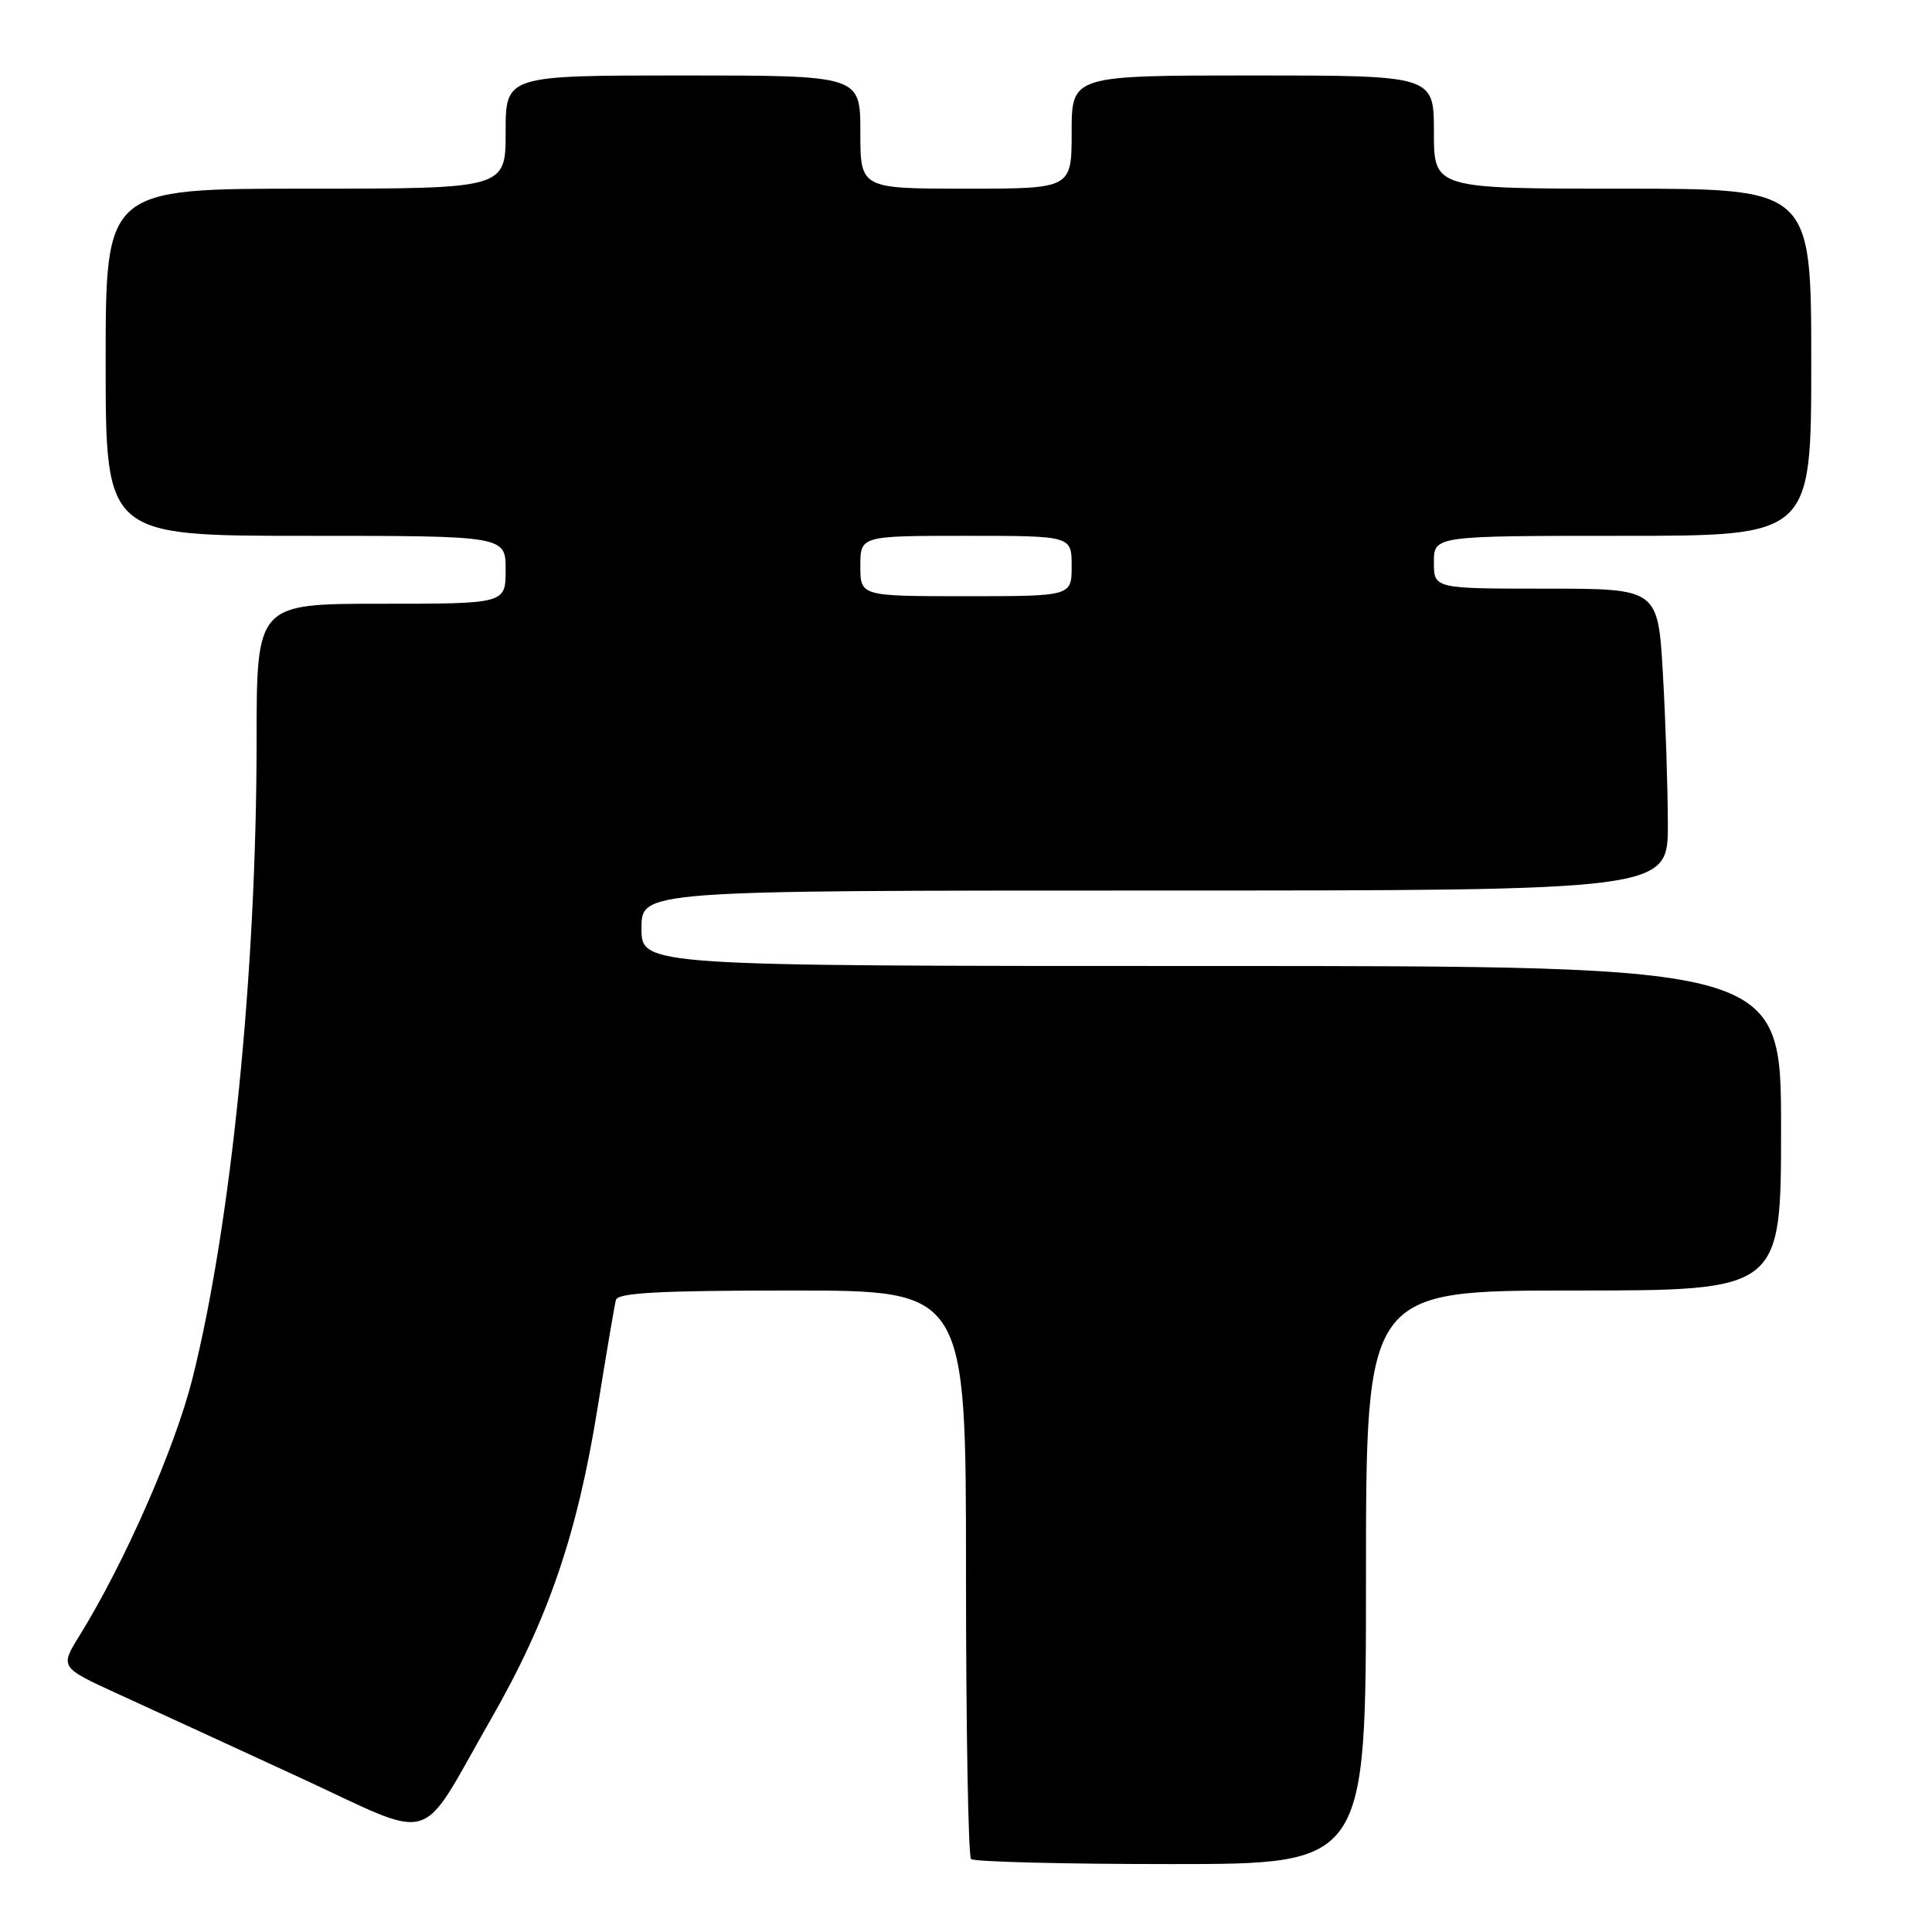 <?xml version="1.0" encoding="UTF-8" standalone="no"?>
<!DOCTYPE svg PUBLIC "-//W3C//DTD SVG 1.1//EN" "http://www.w3.org/Graphics/SVG/1.1/DTD/svg11.dtd" >
<svg xmlns="http://www.w3.org/2000/svg" xmlns:xlink="http://www.w3.org/1999/xlink" version="1.1" viewBox="0 0 256 256">
 <g >
 <path fill="currentColor"
d=" M 181.00 209.00 C 181.00 171.00 181.00 171.00 208.50 171.00 C 236.00 171.00 236.00 171.00 236.00 149.50 C 236.00 128.00 236.00 128.00 160.50 128.00 C 85.00 128.00 85.00 128.00 85.00 123.00 C 85.00 118.00 85.00 118.00 153.00 118.00 C 221.00 118.00 221.00 118.00 221.00 109.25 C 220.99 104.44 220.70 95.44 220.34 89.25 C 219.69 78.00 219.69 78.00 204.85 78.00 C 190.00 78.00 190.00 78.00 190.00 74.50 C 190.00 71.00 190.00 71.00 215.00 71.00 C 240.00 71.00 240.00 71.00 240.00 48.00 C 240.00 25.00 240.00 25.00 215.00 25.00 C 190.00 25.00 190.00 25.00 190.00 17.50 C 190.00 10.00 190.00 10.00 166.00 10.00 C 142.00 10.00 142.00 10.00 142.00 17.50 C 142.00 25.00 142.00 25.00 128.00 25.00 C 114.00 25.00 114.00 25.00 114.00 17.50 C 114.00 10.00 114.00 10.00 90.50 10.00 C 67.00 10.00 67.00 10.00 67.00 17.50 C 67.00 25.00 67.00 25.00 40.50 25.00 C 14.00 25.00 14.00 25.00 14.00 48.00 C 14.00 71.00 14.00 71.00 40.50 71.00 C 67.00 71.00 67.00 71.00 67.00 75.50 C 67.00 80.00 67.00 80.00 50.50 80.00 C 34.00 80.00 34.00 80.00 34.00 98.25 C 33.99 128.86 30.61 162.38 25.48 182.74 C 23.15 191.95 16.50 207.09 10.54 216.72 C 7.93 220.93 7.93 220.93 15.71 224.49 C 20.00 226.45 30.70 231.37 39.50 235.43 C 58.18 244.04 55.24 244.92 65.04 227.82 C 72.63 214.60 76.49 203.32 79.19 186.50 C 80.34 179.35 81.43 172.94 81.61 172.25 C 81.86 171.30 87.39 171.00 104.97 171.00 C 128.00 171.00 128.00 171.00 128.00 208.33 C 128.00 228.87 128.30 245.97 128.67 246.33 C 129.03 246.70 140.96 247.00 155.17 247.00 C 181.00 247.00 181.00 247.00 181.00 209.00 Z  M 114.00 75.00 C 114.00 71.00 114.00 71.00 128.00 71.00 C 142.00 71.00 142.00 71.00 142.00 75.00 C 142.00 79.00 142.00 79.00 128.00 79.00 C 114.00 79.00 114.00 79.00 114.00 75.00 Z "/>
</g>
</svg>